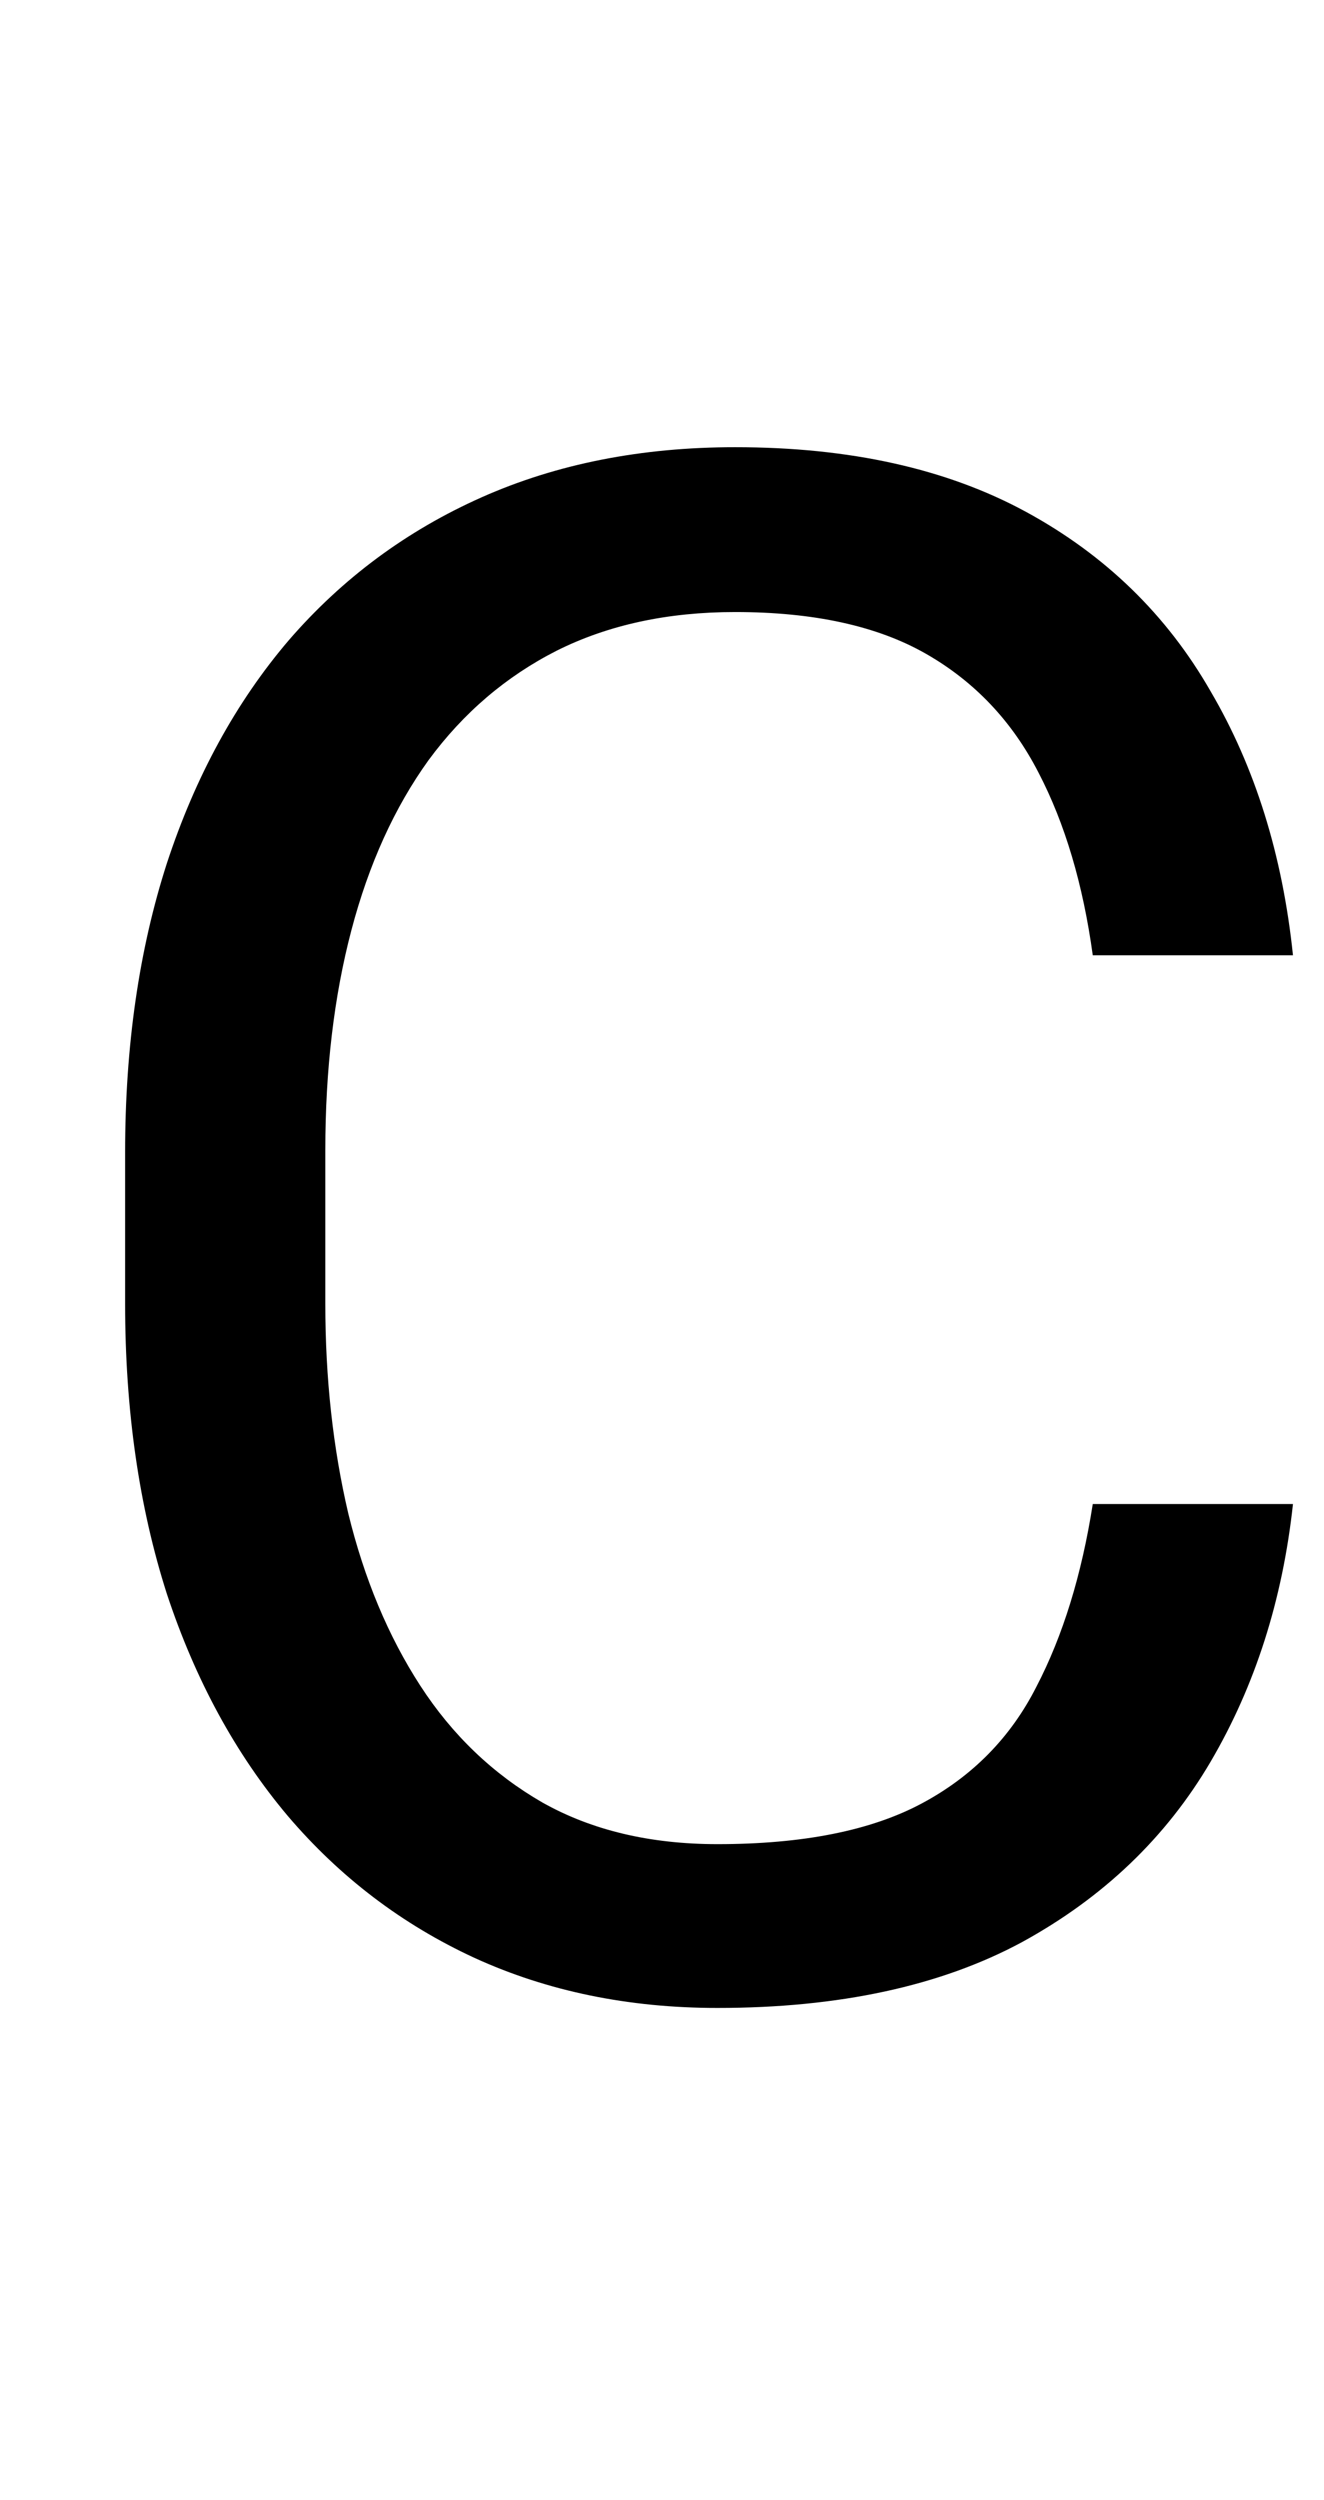 <svg width="62" height="117" viewBox="0 0 62 117" fill="none" xmlns="http://www.w3.org/2000/svg">
<path d="M51.172 70.393H60.547C60.059 74.885 58.773 78.905 56.69 82.453C54.606 86.001 51.66 88.817 47.852 90.9C44.043 92.951 39.29 93.977 33.594 93.977C29.427 93.977 25.635 93.195 22.217 91.633C18.831 90.07 15.918 87.857 13.477 84.992C11.035 82.095 9.147 78.628 7.812 74.592C6.51 70.523 5.859 65.998 5.859 61.018V53.938C5.859 48.957 6.51 44.449 7.812 40.412C9.147 36.343 11.051 32.86 13.525 29.963C16.032 27.066 19.043 24.836 22.559 23.273C26.074 21.711 30.029 20.93 34.424 20.93C39.795 20.93 44.336 21.939 48.047 23.957C51.758 25.975 54.639 28.775 56.69 32.355C58.773 35.904 60.059 40.022 60.547 44.709H51.172C50.716 41.389 49.87 38.54 48.633 36.164C47.396 33.755 45.638 31.9 43.359 30.598C41.081 29.296 38.102 28.645 34.424 28.645C31.266 28.645 28.483 29.247 26.074 30.451C23.698 31.656 21.696 33.365 20.068 35.578C18.473 37.792 17.269 40.445 16.455 43.537C15.641 46.63 15.234 50.064 15.234 53.84V61.018C15.234 64.501 15.592 67.772 16.309 70.832C17.057 73.892 18.18 76.578 19.678 78.889C21.175 81.2 23.079 83.023 25.391 84.357C27.702 85.659 30.436 86.311 33.594 86.311C37.598 86.311 40.788 85.676 43.164 84.406C45.54 83.137 47.331 81.314 48.535 78.938C49.772 76.561 50.651 73.713 51.172 70.393Z" fill="black"/>
</svg>
